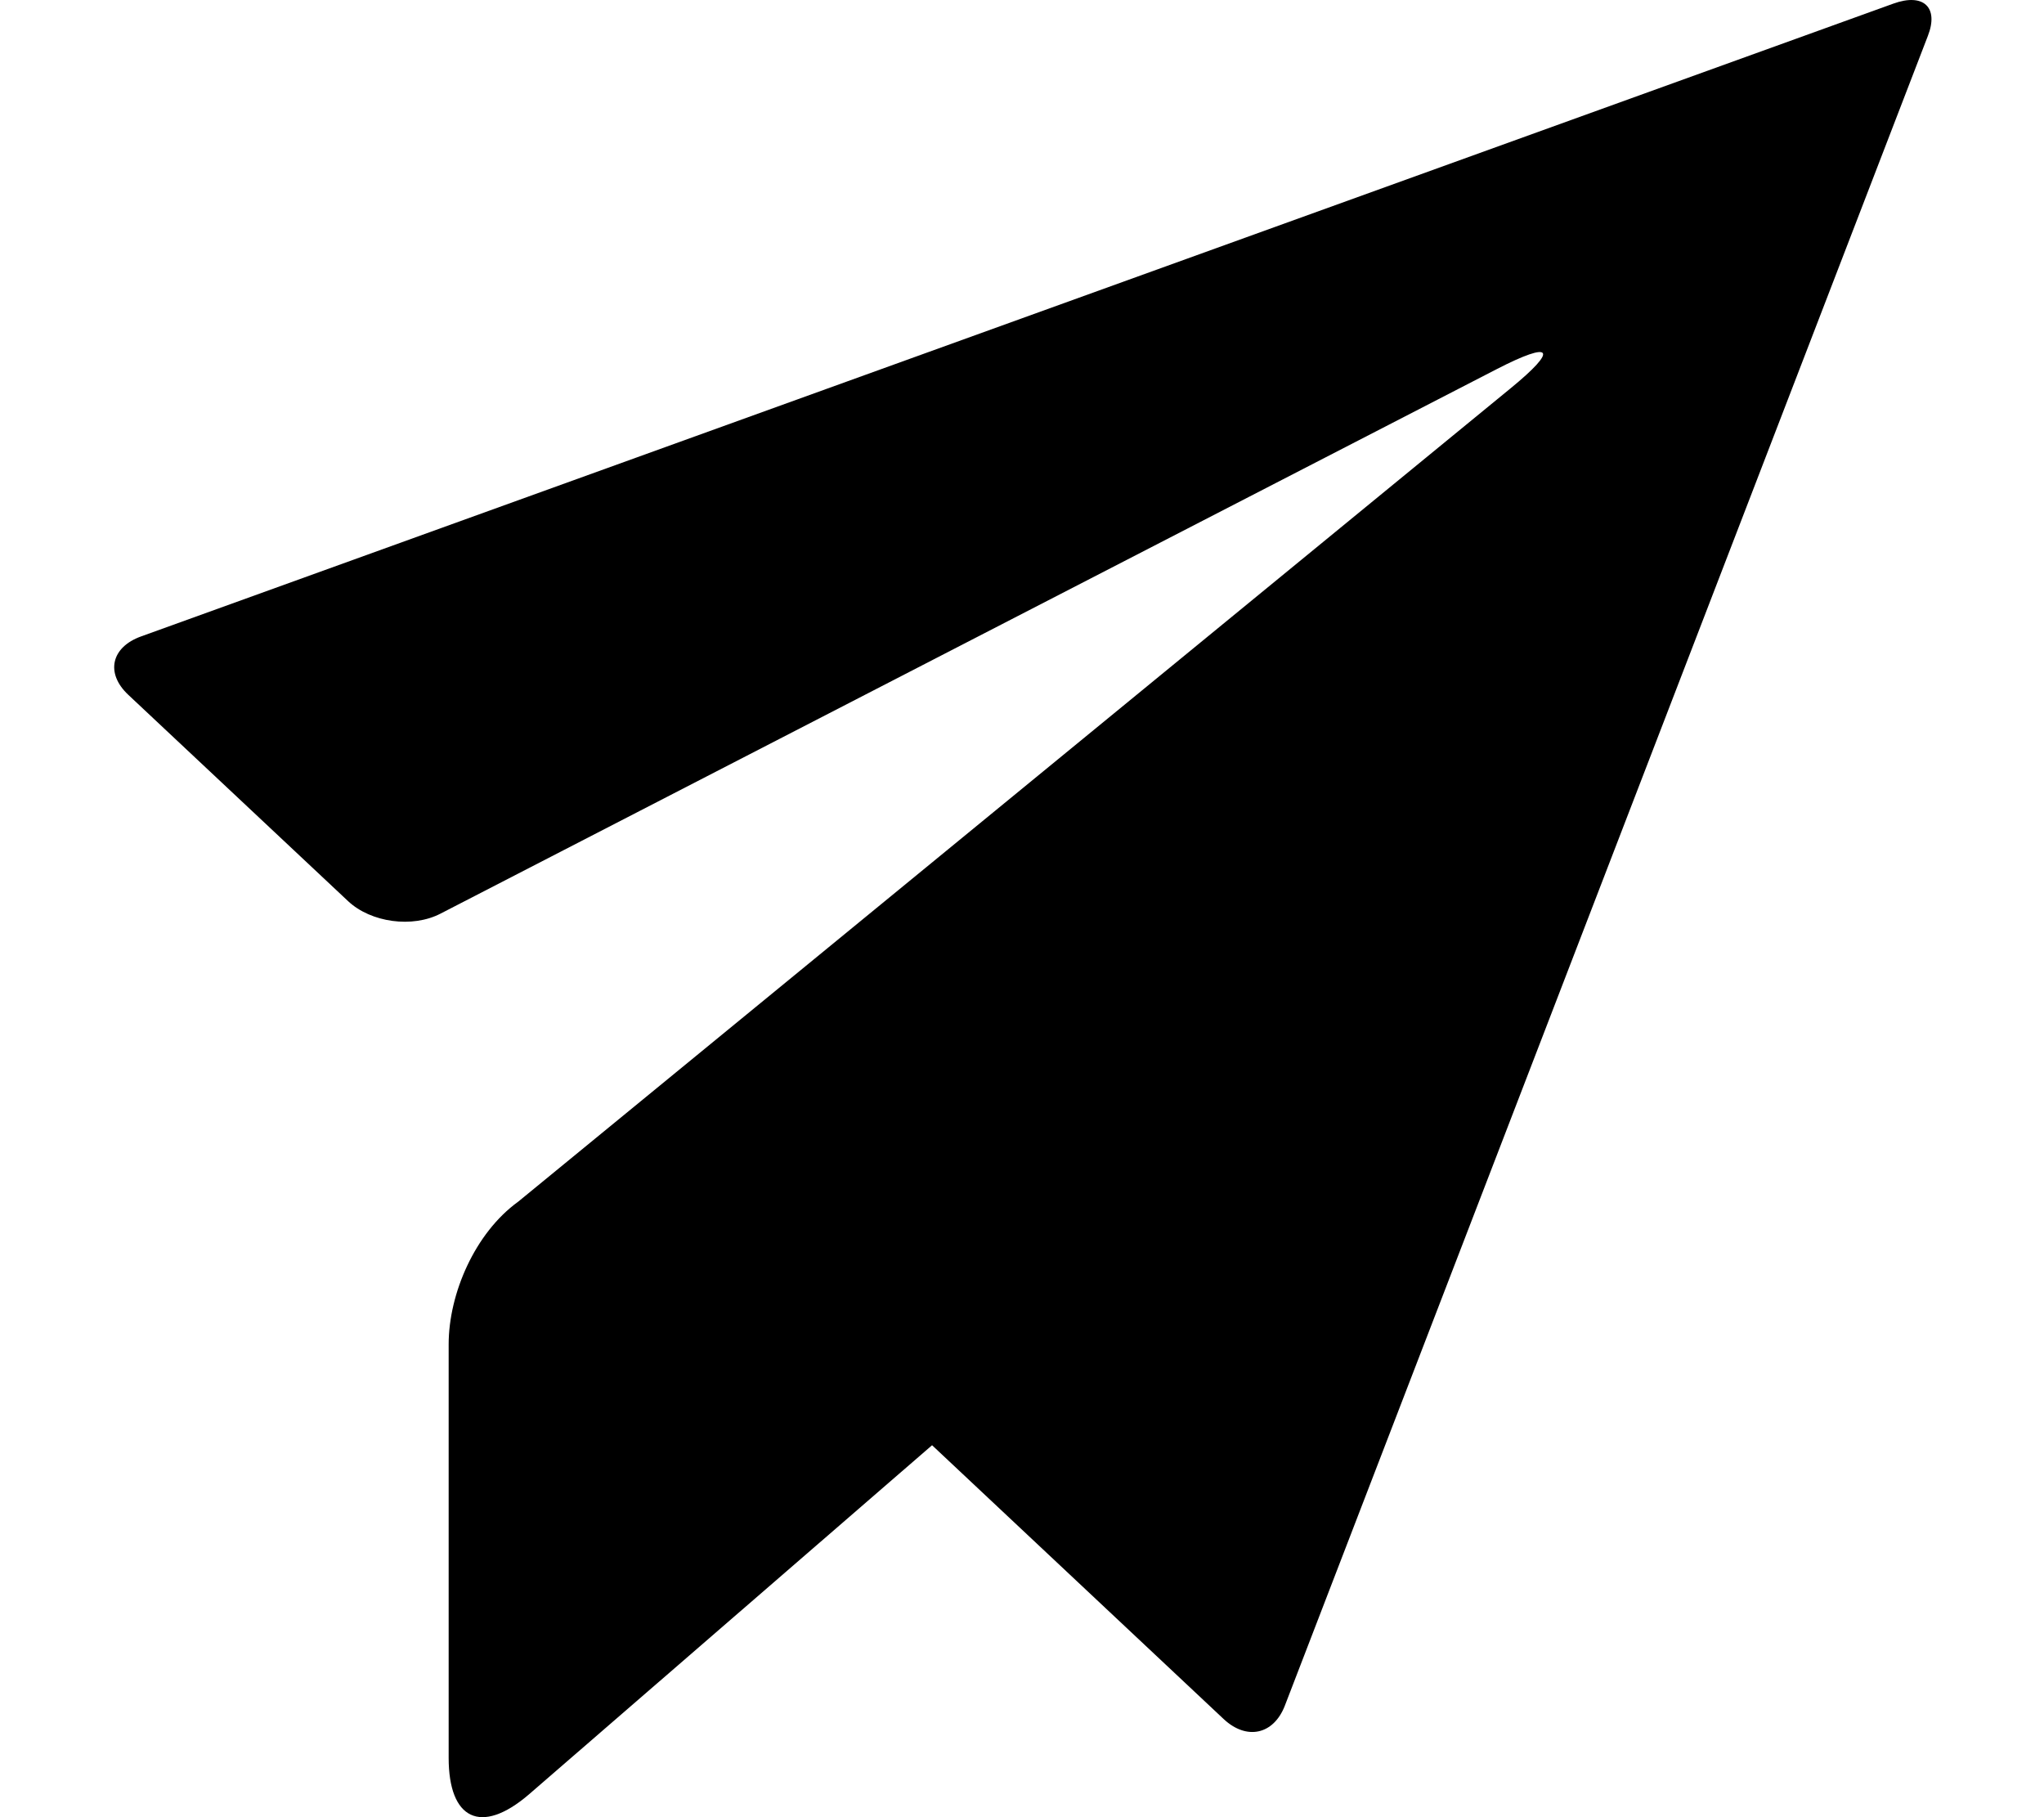<svg width="18" height="16" xmlns="http://www.w3.org/2000/svg"><title>send</title><path d="M13.177 3.252c.498-.257.552-.181.122.17l-8.735 7.158c-.381.275-.613.81-.613 1.257v3.641c0 .54.283.684.705.323l3.552-3.076 2.569 2.412c.202.188.438.136.537-.117l5.663-14.703c.099-.253-.039-.381-.304-.285l-15.429 5.571c-.266.095-.317.325-.114.515l1.936 1.817c.201.188.566.238.814.109l9.297-4.792zm0 0" fill="#000"/></svg>